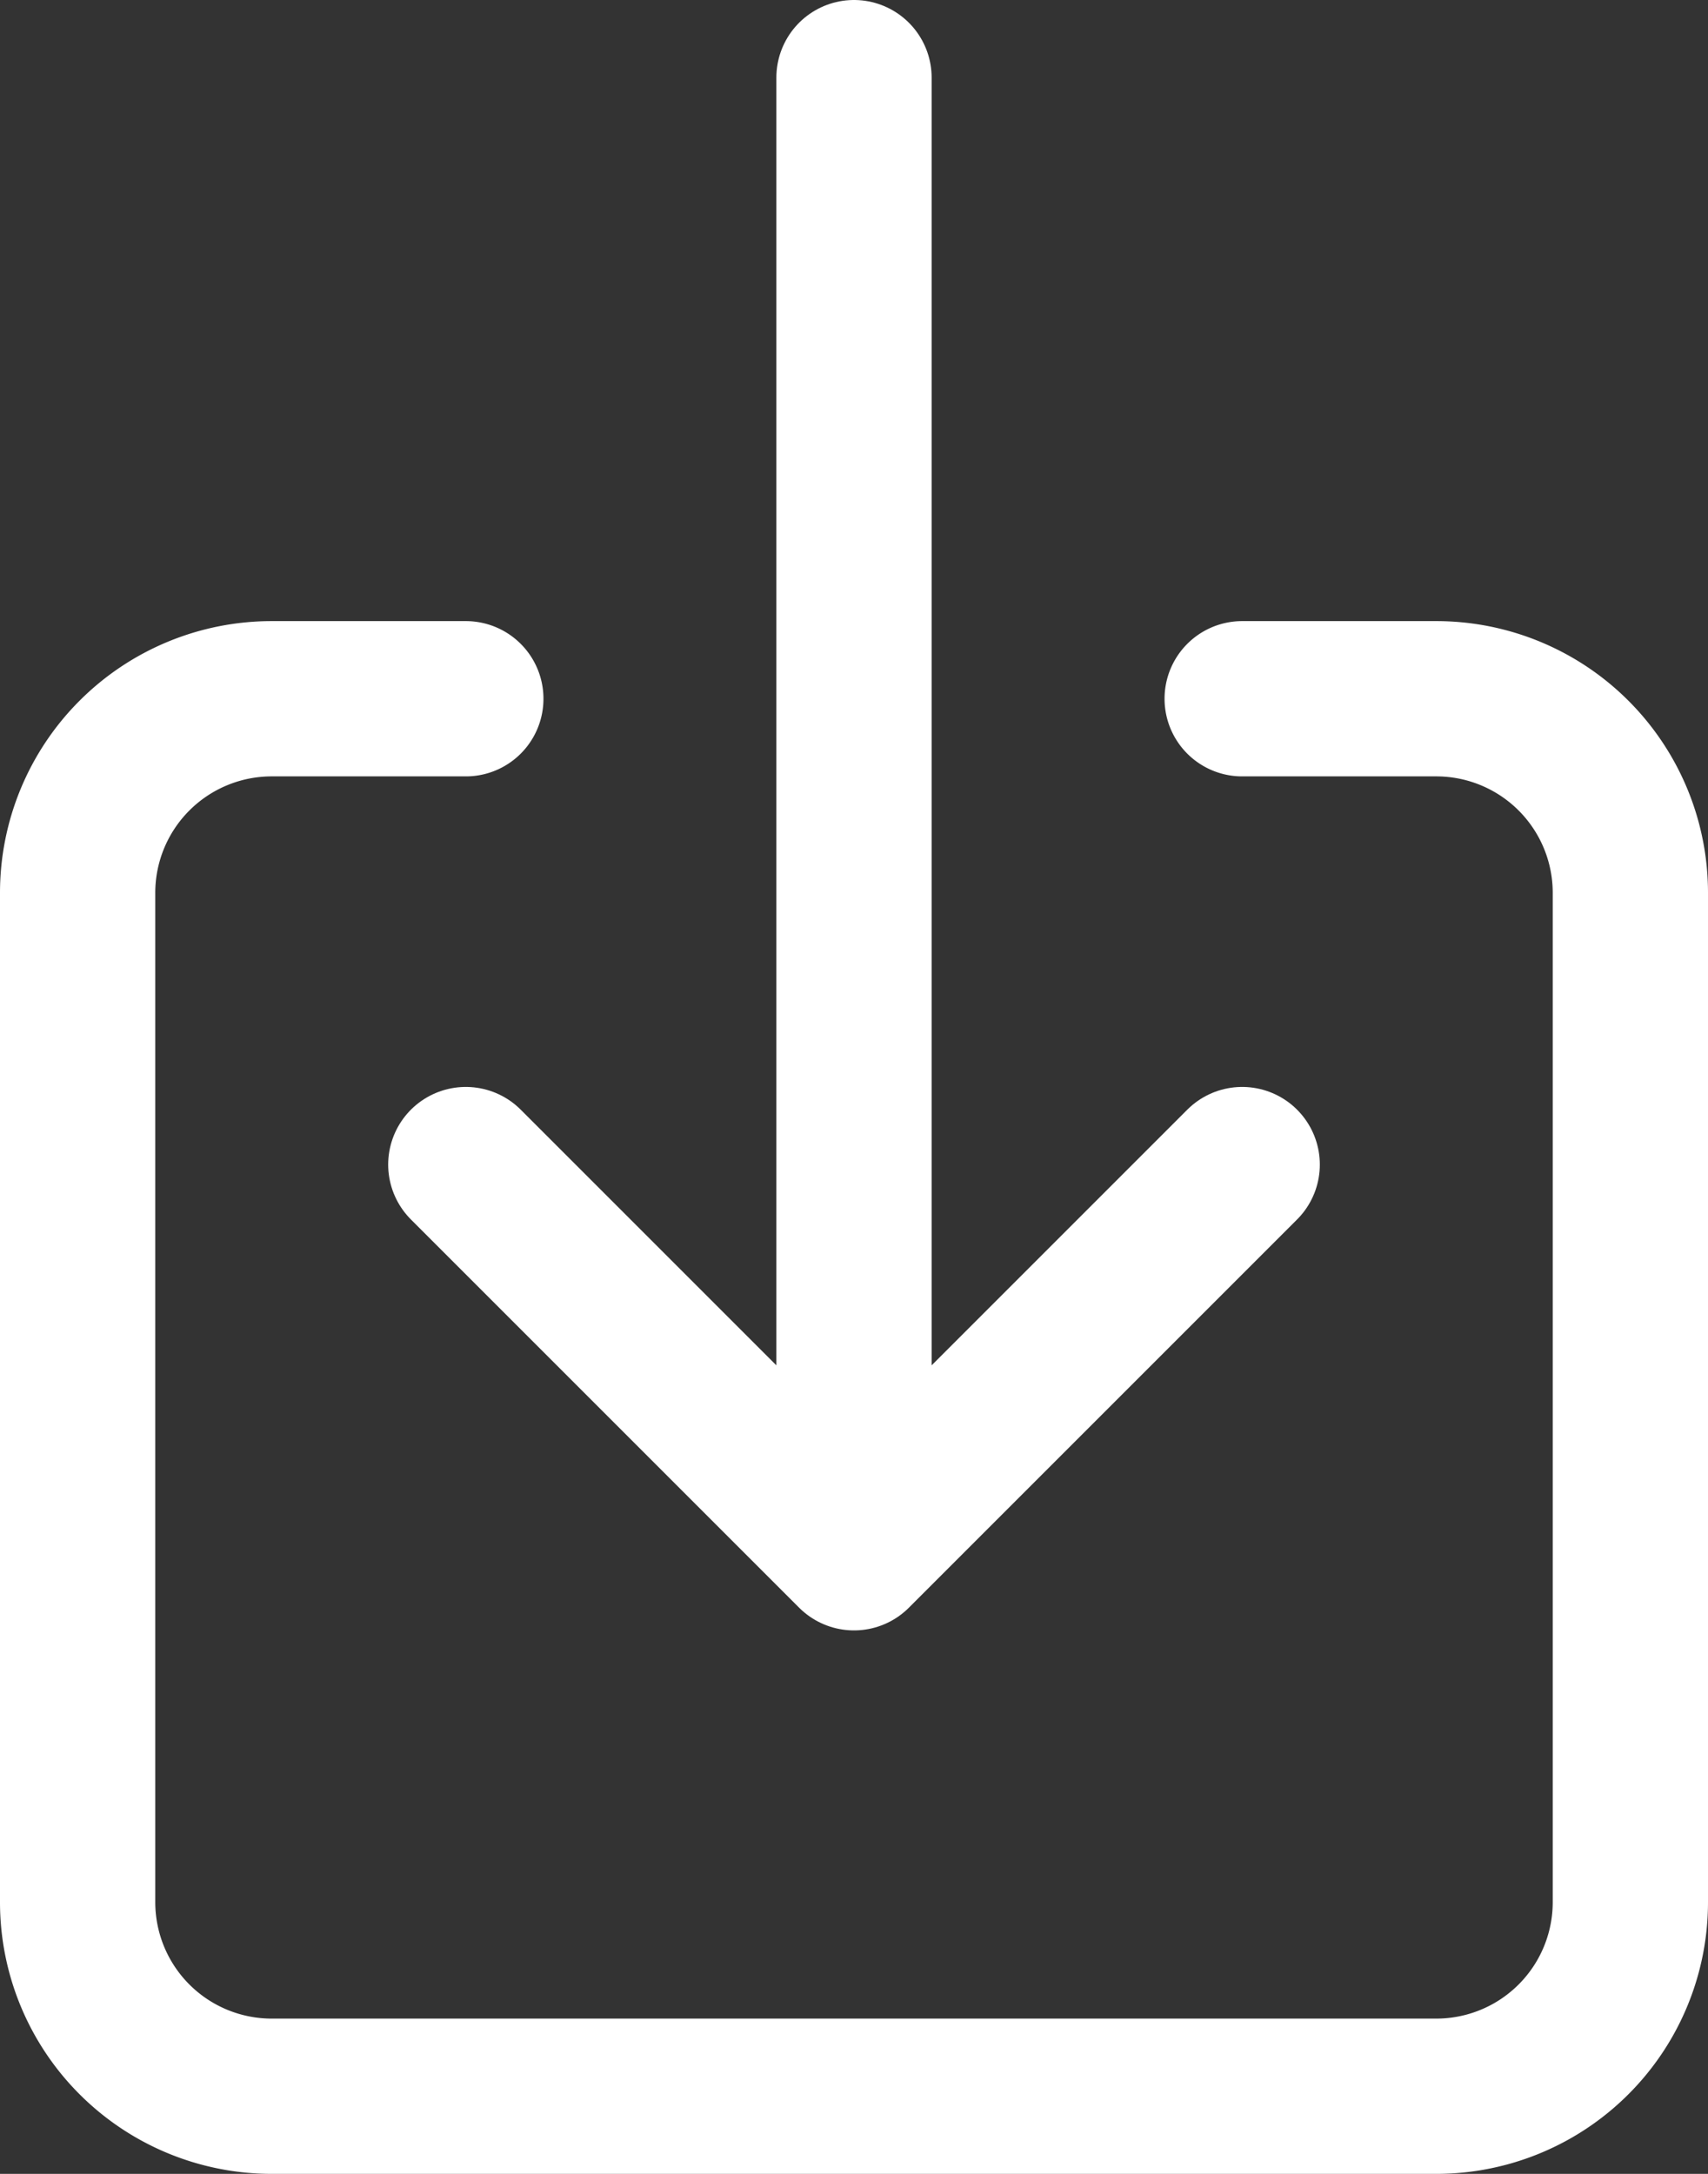 <svg xmlns="http://www.w3.org/2000/svg" width="352" height="448" viewBox="0 0 352 448">
  <rect x="0" y="0" width="352" height="448" fill="#333333" stroke="none"/>
  <g id="download-outline" transform="translate(-80 -32)">
    <path id="Path_1" data-name="Path 1" d="M336,176h40a40,40,0,0,1,40,40V424a40,40,0,0,1-40,40H136a40,40,0,0,1-40-40V216a40,40,0,0,1,40-40h40" fill="none" stroke="#fff" stroke-linecap="round" stroke-linejoin="round" stroke-width="32"/>
    <path id="Path_2" data-name="Path 2" d="M176,272l80,80,80-80M256,48V336" fill="none" stroke="#fff" stroke-linecap="round" stroke-linejoin="round" stroke-width="32"/>
  </g>
</svg>
